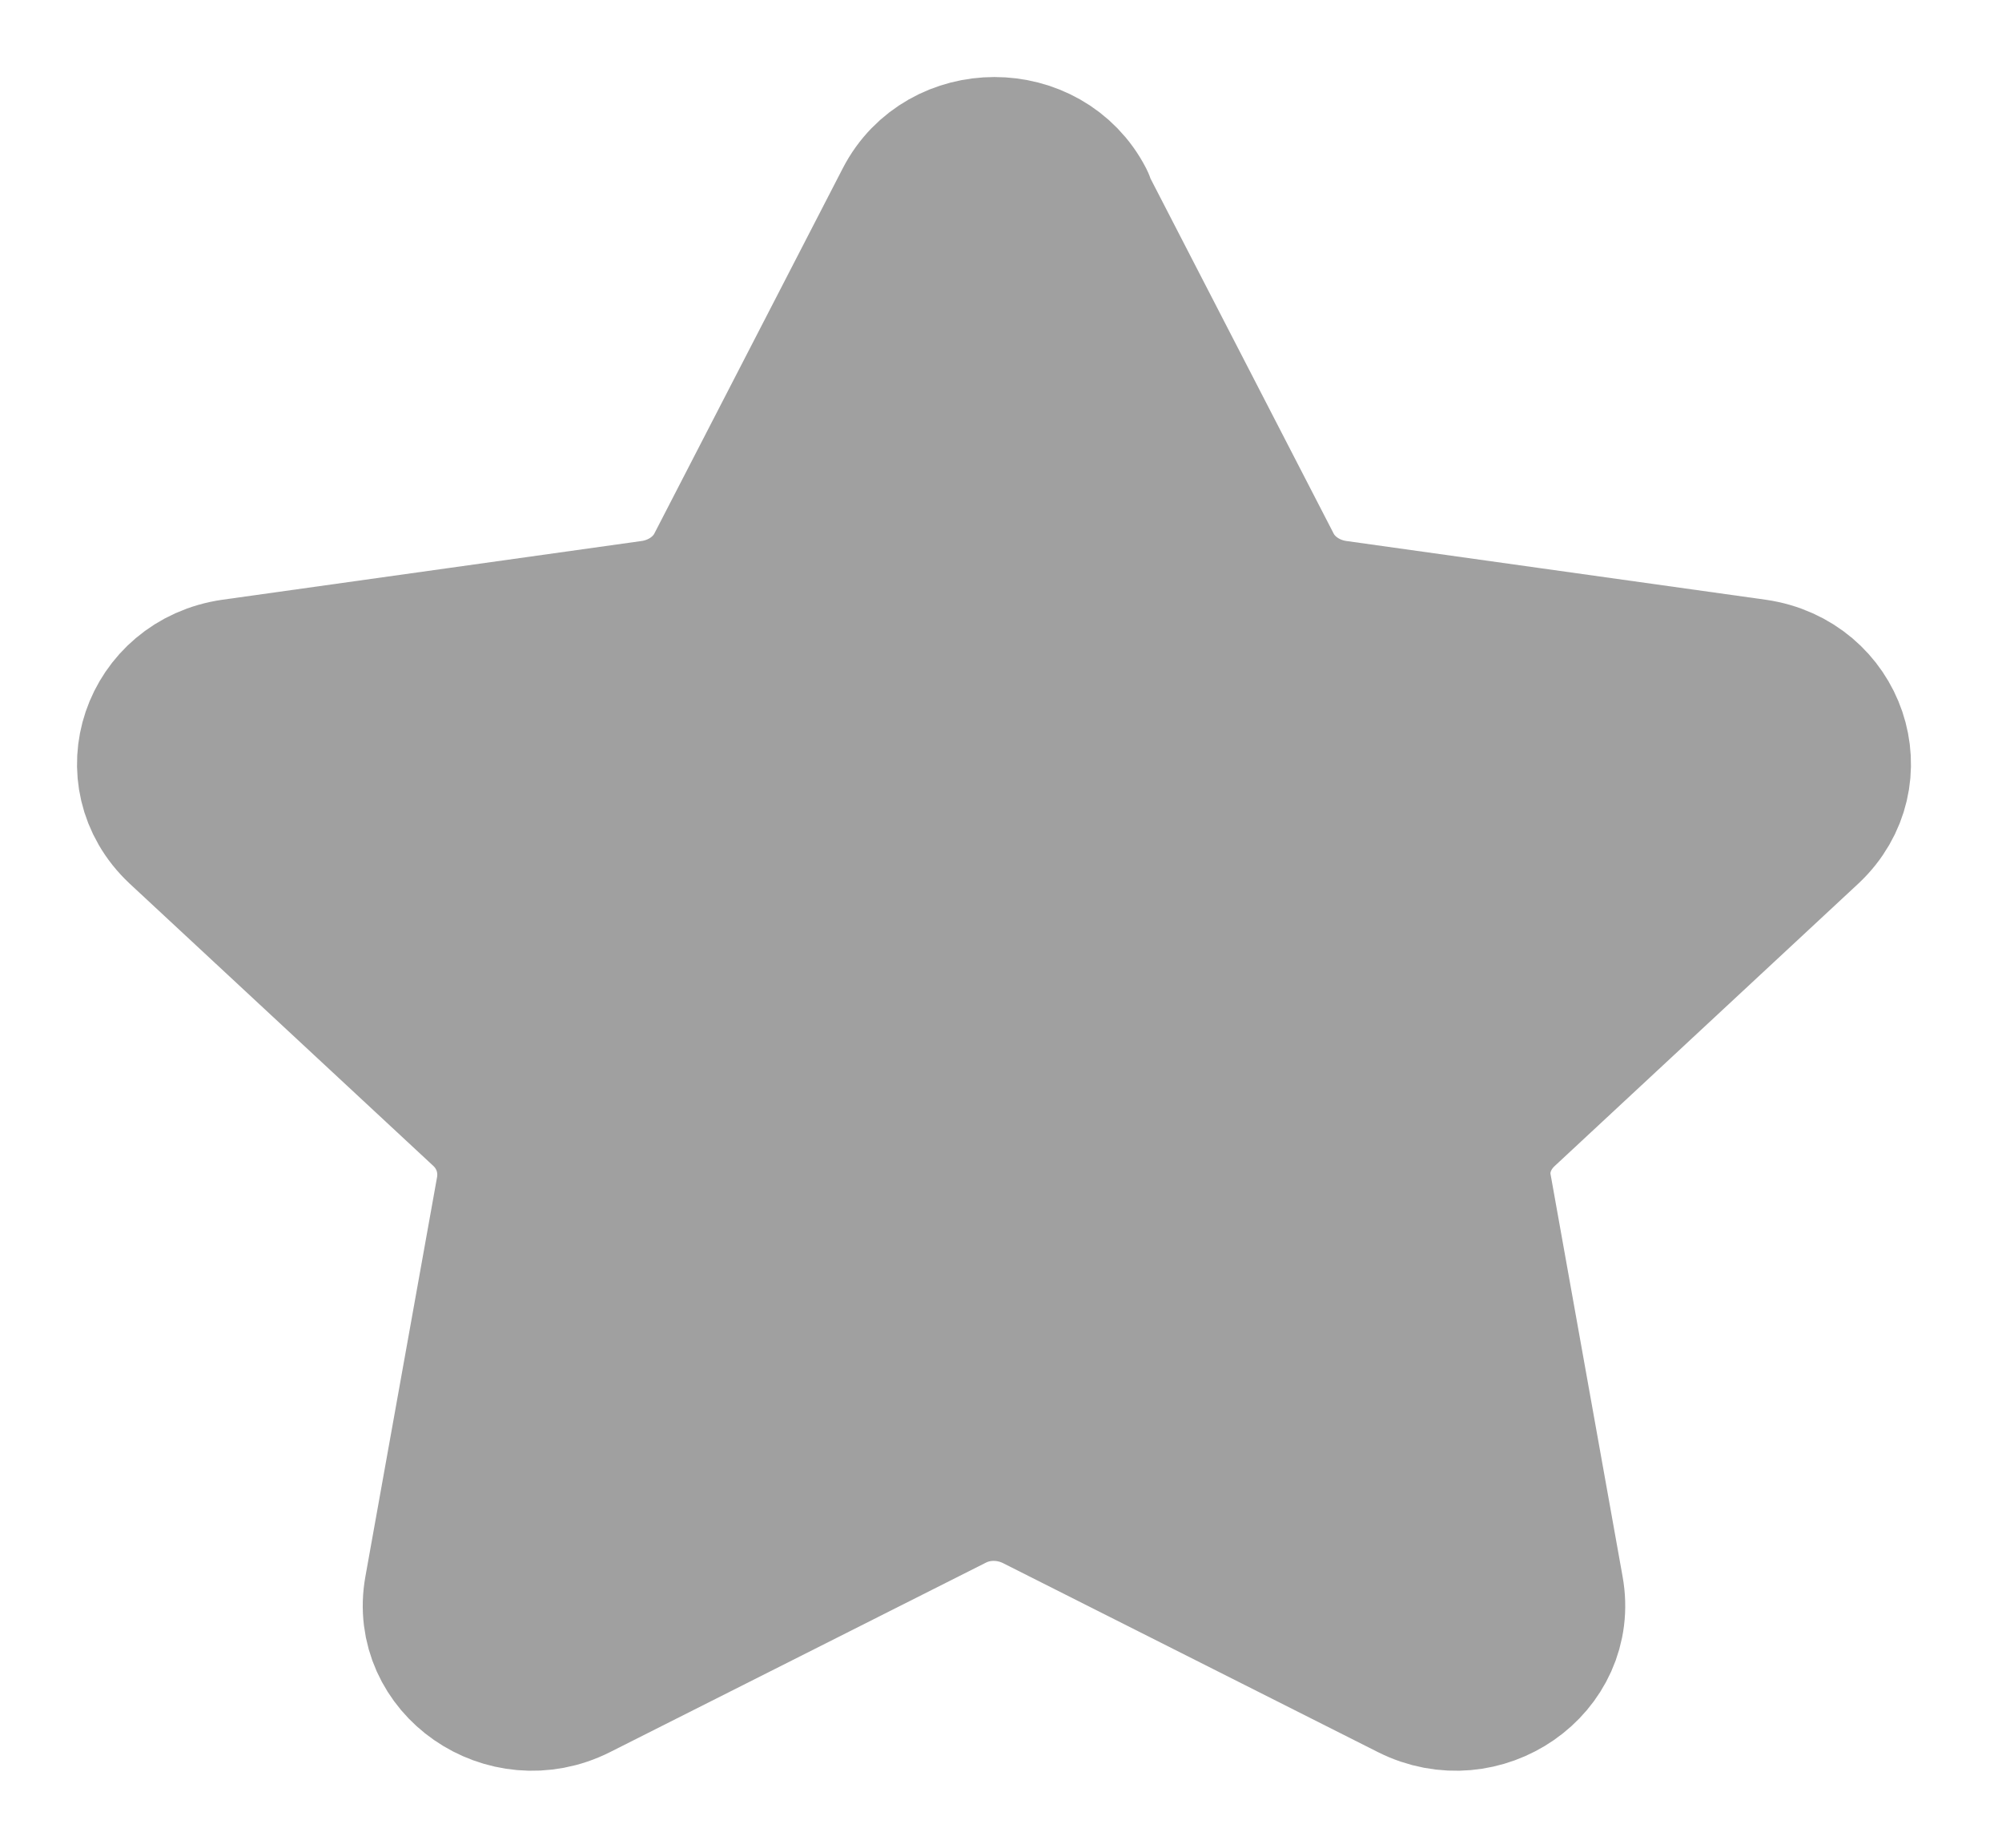 <svg width="13" height="12" viewBox="0 0 13 12" fill="none" xmlns="http://www.w3.org/2000/svg">
<path d="M6.992 1.322L8.214 3.691C8.3 3.861 8.472 3.979 8.669 4.008L11.396 4.39C11.887 4.461 12.083 5.037 11.727 5.372L9.75 7.211C9.608 7.346 9.541 7.535 9.578 7.723L10.044 10.326C10.13 10.797 9.614 11.155 9.172 10.932L6.734 9.703C6.556 9.615 6.347 9.615 6.175 9.703L3.737 10.932C3.295 11.155 2.779 10.797 2.865 10.326L3.332 7.723C3.362 7.535 3.301 7.346 3.16 7.211L1.182 5.372C0.826 5.037 1.022 4.461 1.514 4.39L4.24 4.008C4.437 3.979 4.609 3.861 4.695 3.691L5.917 1.322C6.138 0.893 6.777 0.893 6.998 1.322H6.992Z" fill="#A0A0A0" stroke="#A0A0A0" stroke-linecap="round" stroke-linejoin="round"/>
</svg>
